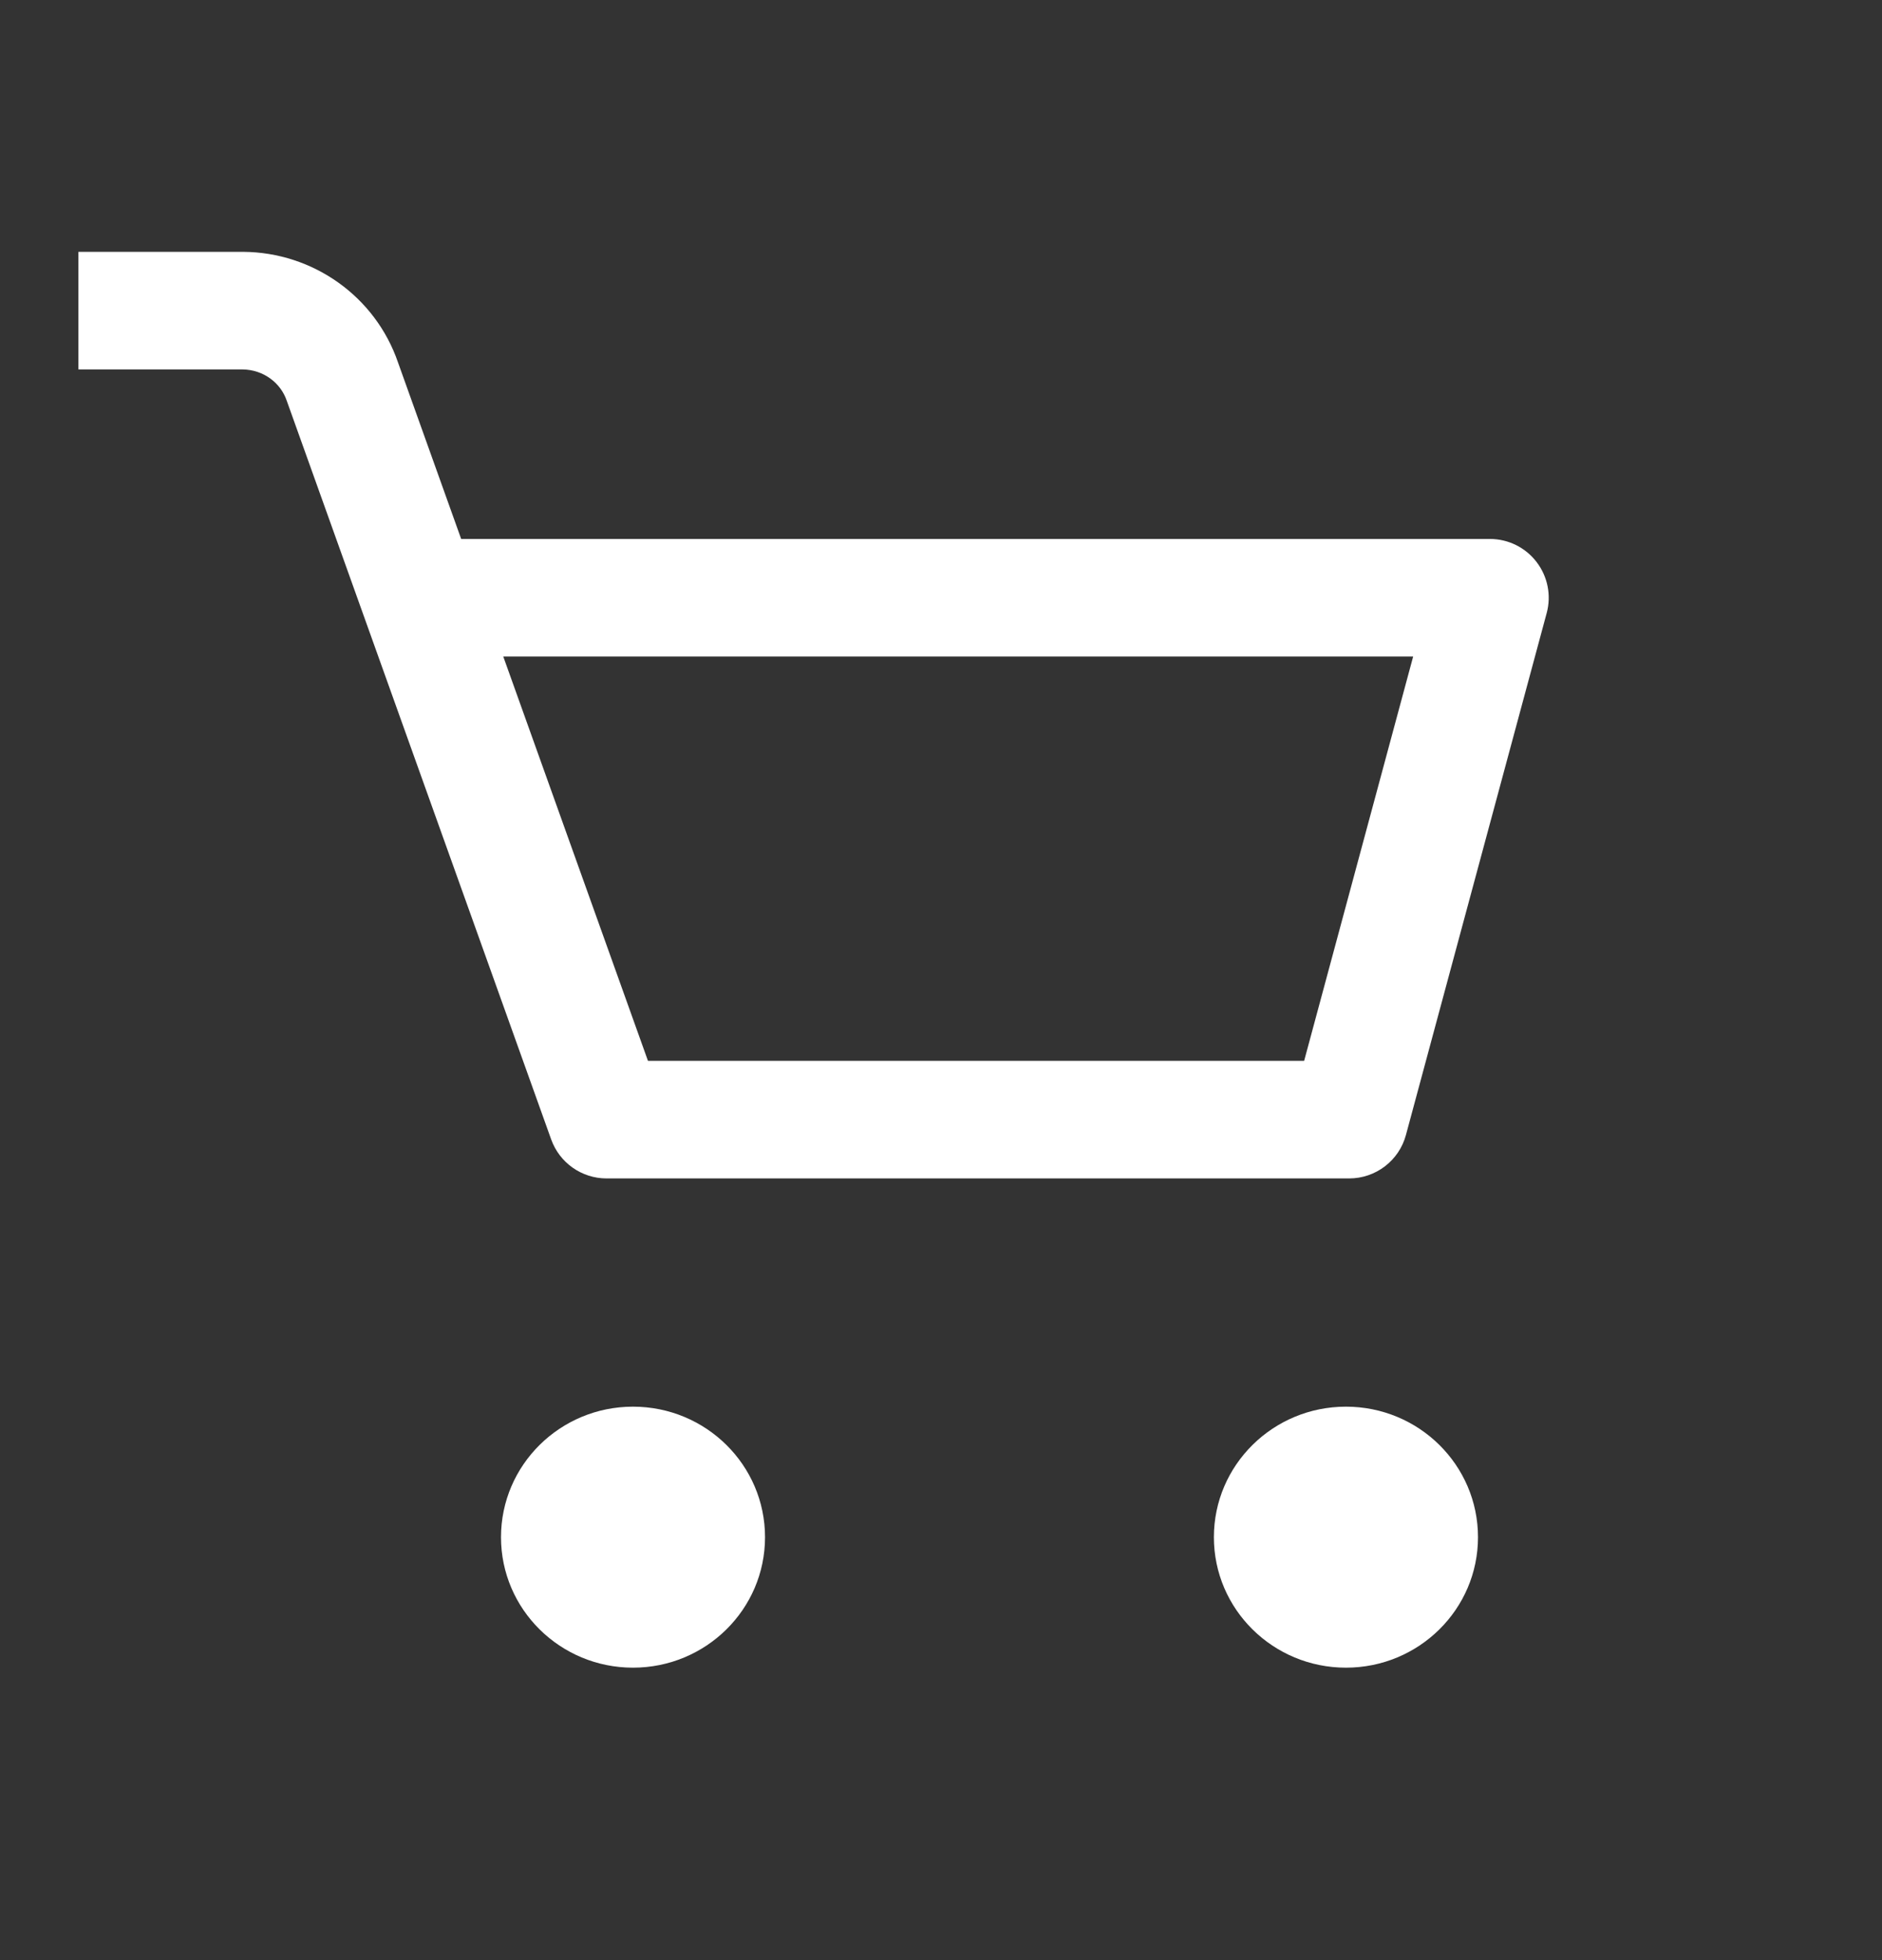 <svg width="24" height="25" viewBox="0 0 24 25" fill="none" xmlns="http://www.w3.org/2000/svg">
<rect x="0" y="0" width="24" height="25" fill="#333333" stroke="none"/>
<path fill-rule="evenodd" clip-rule="evenodd" d="M3.095 4.712H1V3.212H3.102C3.991 3.218 4.787 3.78 5.076 4.624L5.881 6.874H19C19.233 6.874 19.453 6.982 19.595 7.168C19.737 7.353 19.785 7.594 19.724 7.819L17.929 14.476C17.841 14.803 17.544 15.03 17.205 15.03H7.735C7.418 15.03 7.136 14.831 7.029 14.533L3.657 5.112C3.579 4.88 3.356 4.715 3.095 4.712ZM6.418 8.374L8.263 13.53H16.631L18.021 8.374H6.418Z" fill="white"/>
<path d="M8.072 21.27C9.002 21.27 9.756 20.525 9.756 19.606C9.756 18.686 9.002 17.941 8.072 17.941C7.143 17.941 6.389 18.686 6.389 19.606C6.389 20.525 7.143 21.27 8.072 21.27Z" fill="white"/>
<path d="M17.164 21.27C18.094 21.27 18.848 20.525 18.848 19.606C18.848 18.686 18.094 17.941 17.164 17.941C16.234 17.941 15.48 18.686 15.48 19.606C15.48 20.525 16.234 21.27 17.164 21.27Z" fill="white"/>
</svg>
